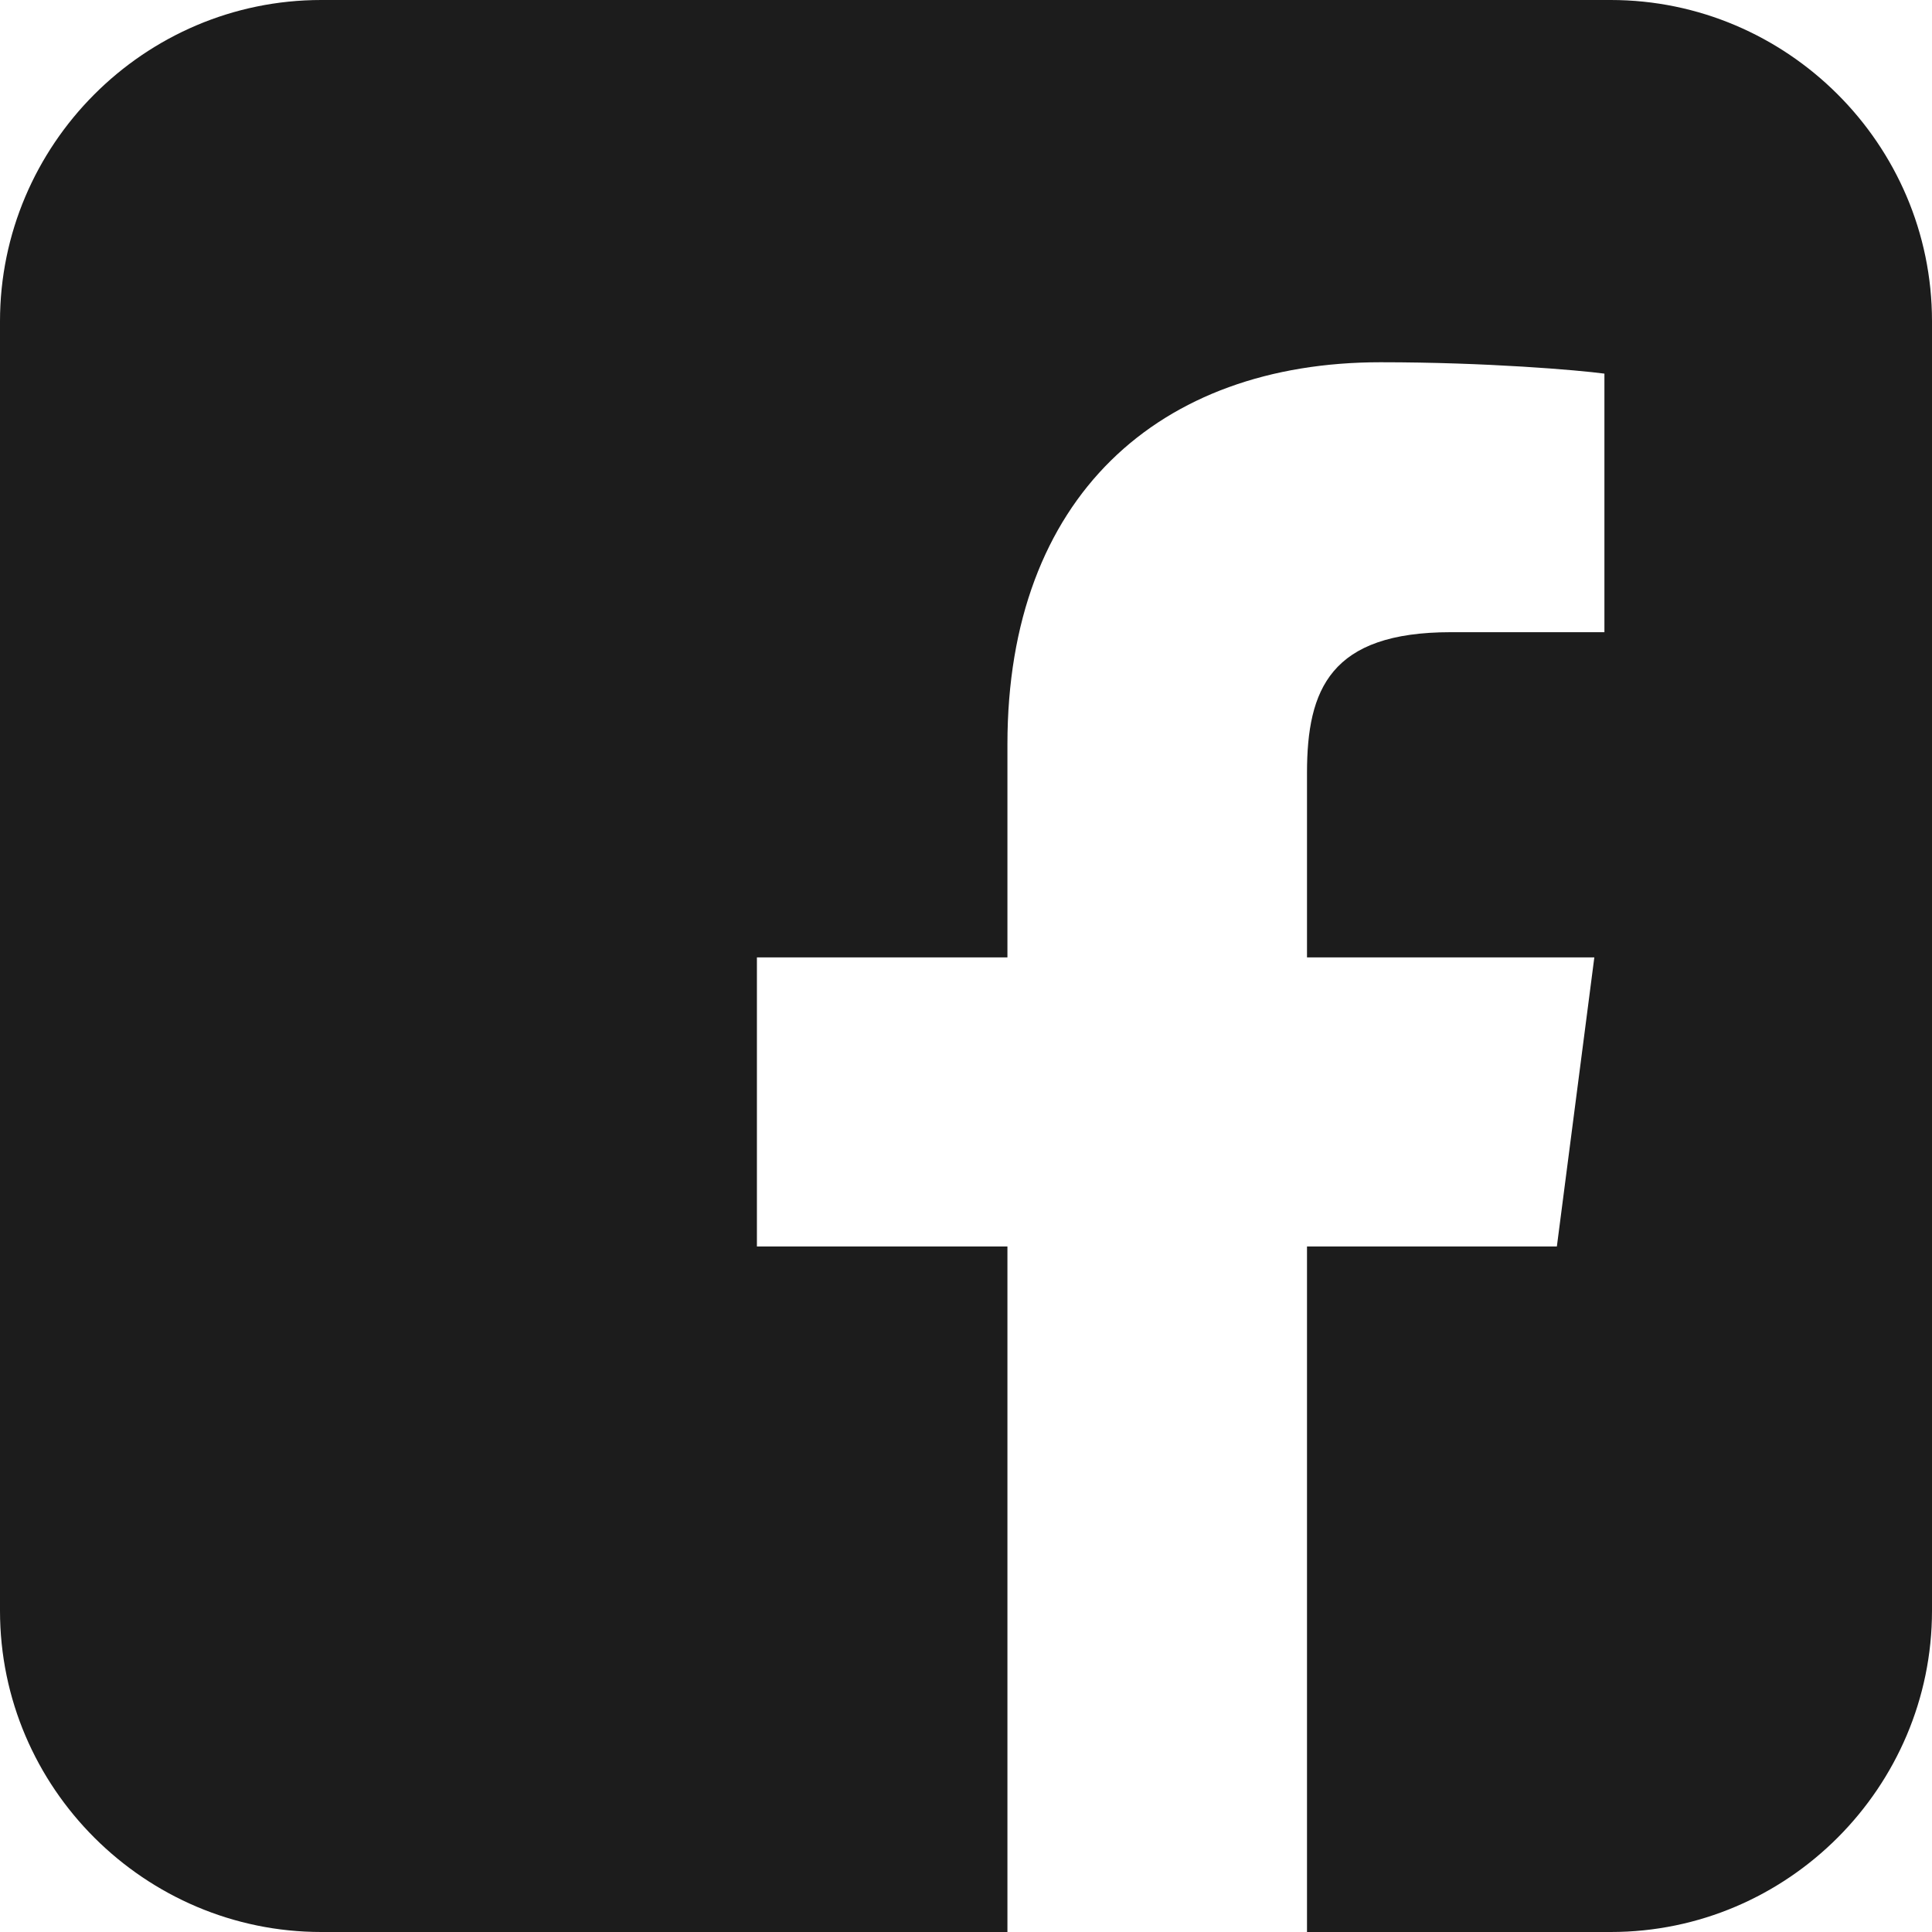 <?xml version="1.0" encoding="UTF-8" standalone="no"?>
<svg width="18px" height="18px" viewBox="0 0 18 18" version="1.1" xmlns="http://www.w3.org/2000/svg" xmlns:xlink="http://www.w3.org/1999/xlink" xmlns:sketch="http://www.bohemiancoding.com/sketch/ns">
    <title>facebook</title>
    <description>Created with Sketch (http://www.bohemiancoding.com/sketch)</description>
    <defs></defs>
    <g id="Page 1" stroke="none" stroke-width="1" fill="none" fill-rule="evenodd">
        <path d="M15.007,0 C16.647,0 18,1.34 18,2.993 L18,15.007 C18,16.647 16.66,18 15.007,18 L12.177,18 L12.177,11.613 L14.505,11.613 L14.854,8.92 L12.177,8.92 L12.177,7.201 C12.177,6.421 12.395,5.89 13.517,5.89 L14.948,5.89 L14.948,3.481 C14.701,3.448 13.851,3.375 12.862,3.375 C10.799,3.375 9.386,4.63 9.386,6.934 L9.386,8.92 L7.052,8.92 L7.052,11.613 L9.386,11.613 L9.386,18 L2.993,18 C1.353,18 0,16.66 0,15.007 L0,2.993 C0,1.353 1.34,0 2.993,0 L15.007,0 Z M15.007,0" id="facebook" fill="#1C1C1C"></path>
    </g>
</svg>